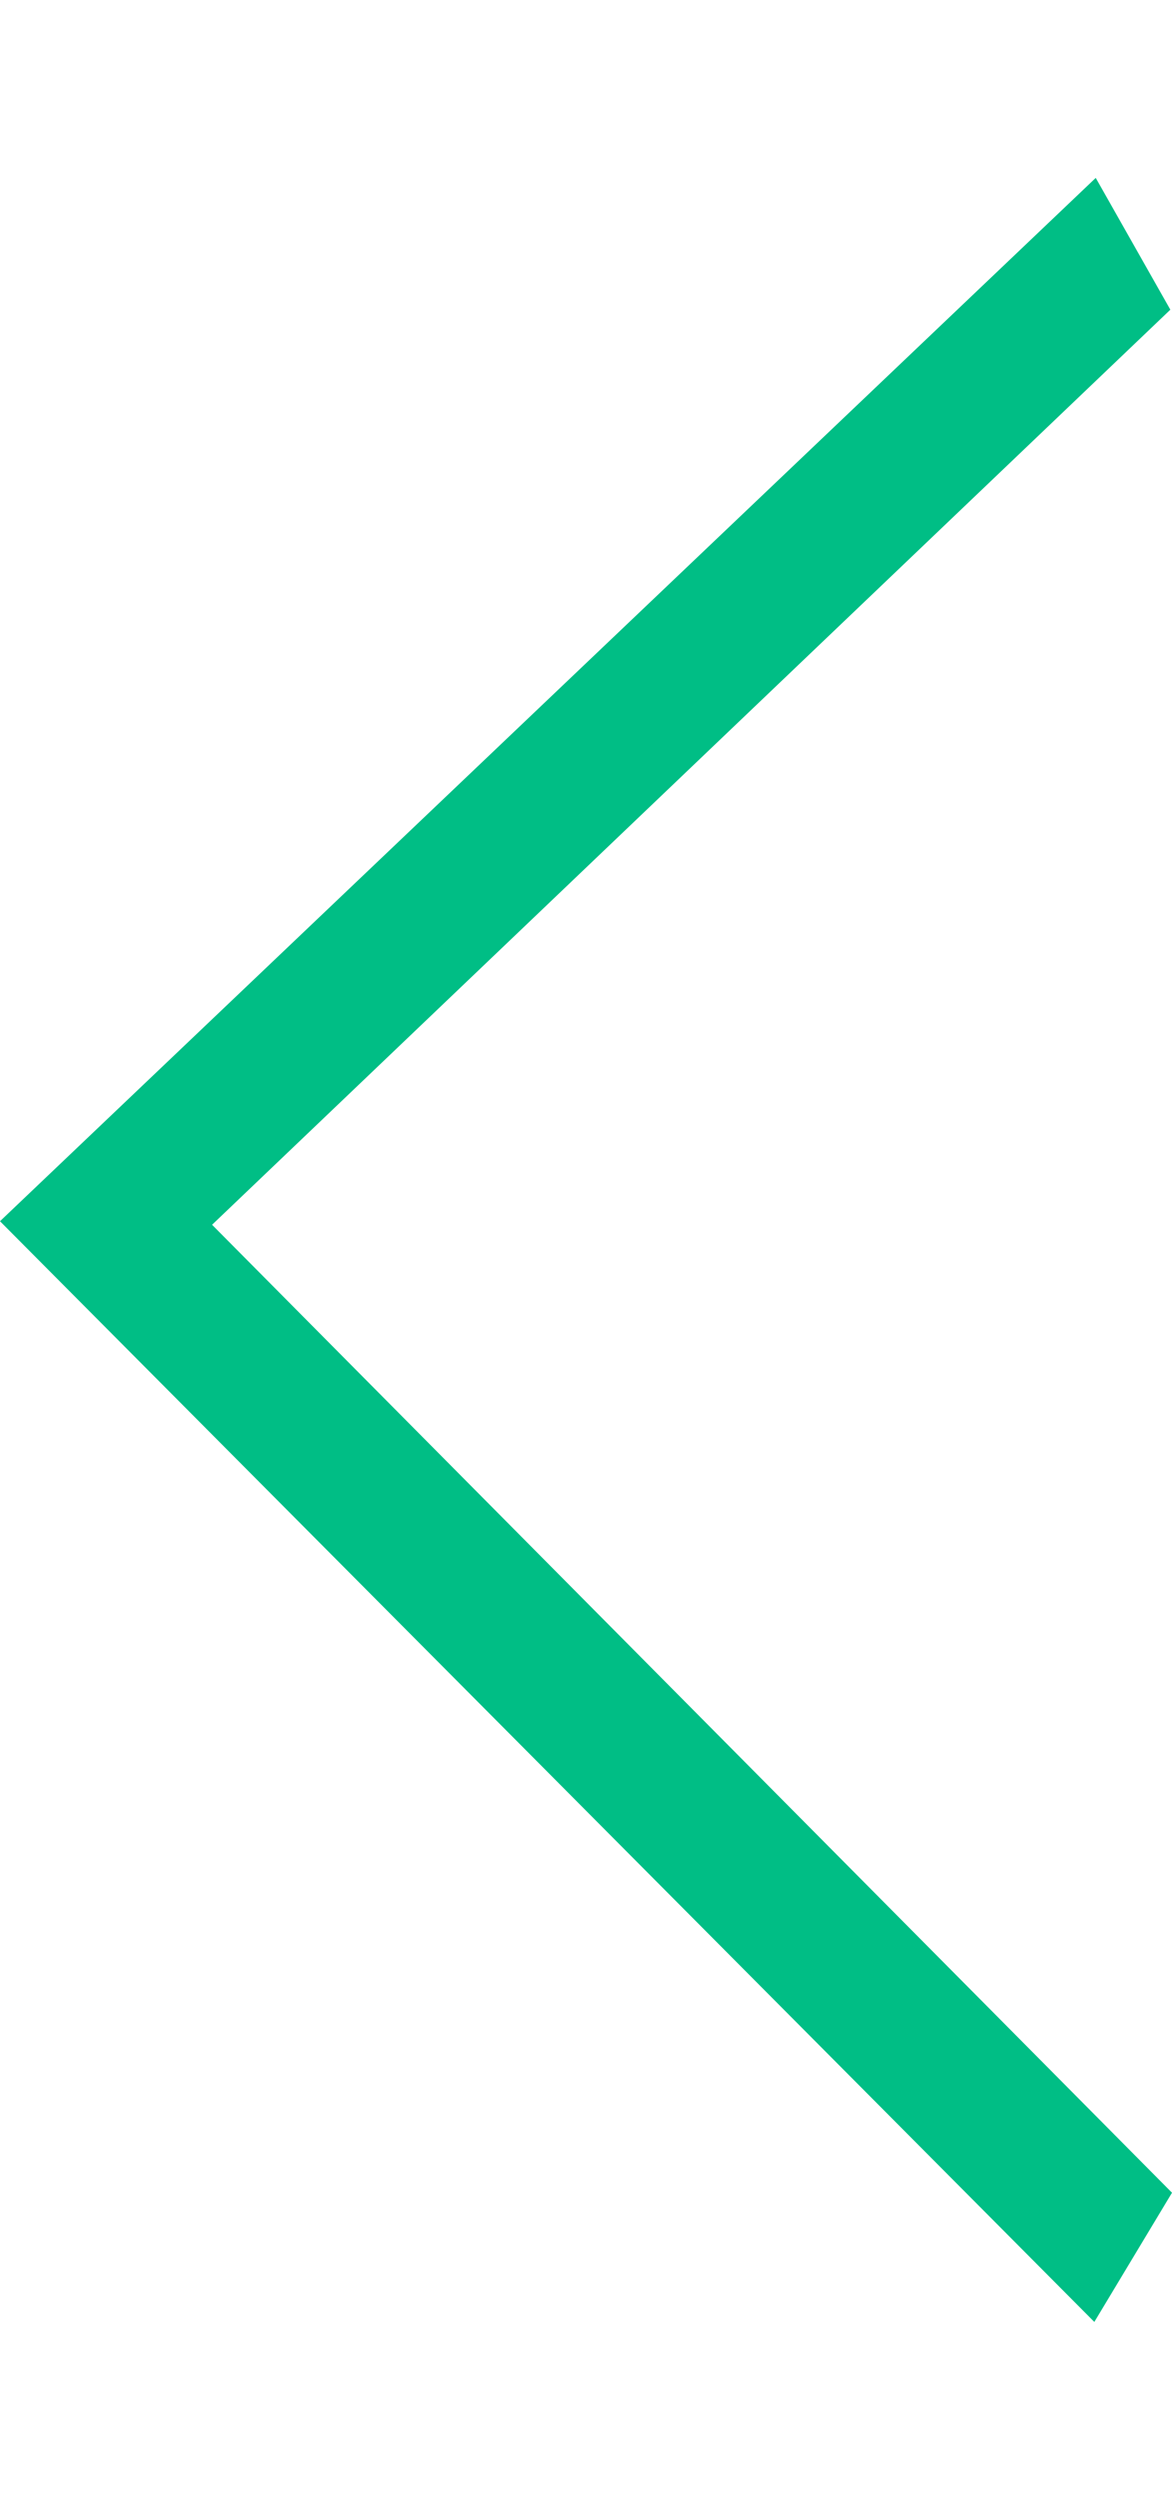 <svg xmlns="http://www.w3.org/2000/svg" width="10.921" height="23.282" viewBox="0 0 14.921 27.282"><path data-name="5539" d="M14.921 25.638l-.989 1.644L0 13.276 13.95 0l.95 1.677L2.7 13.321z" fill="#00be85"/></svg>